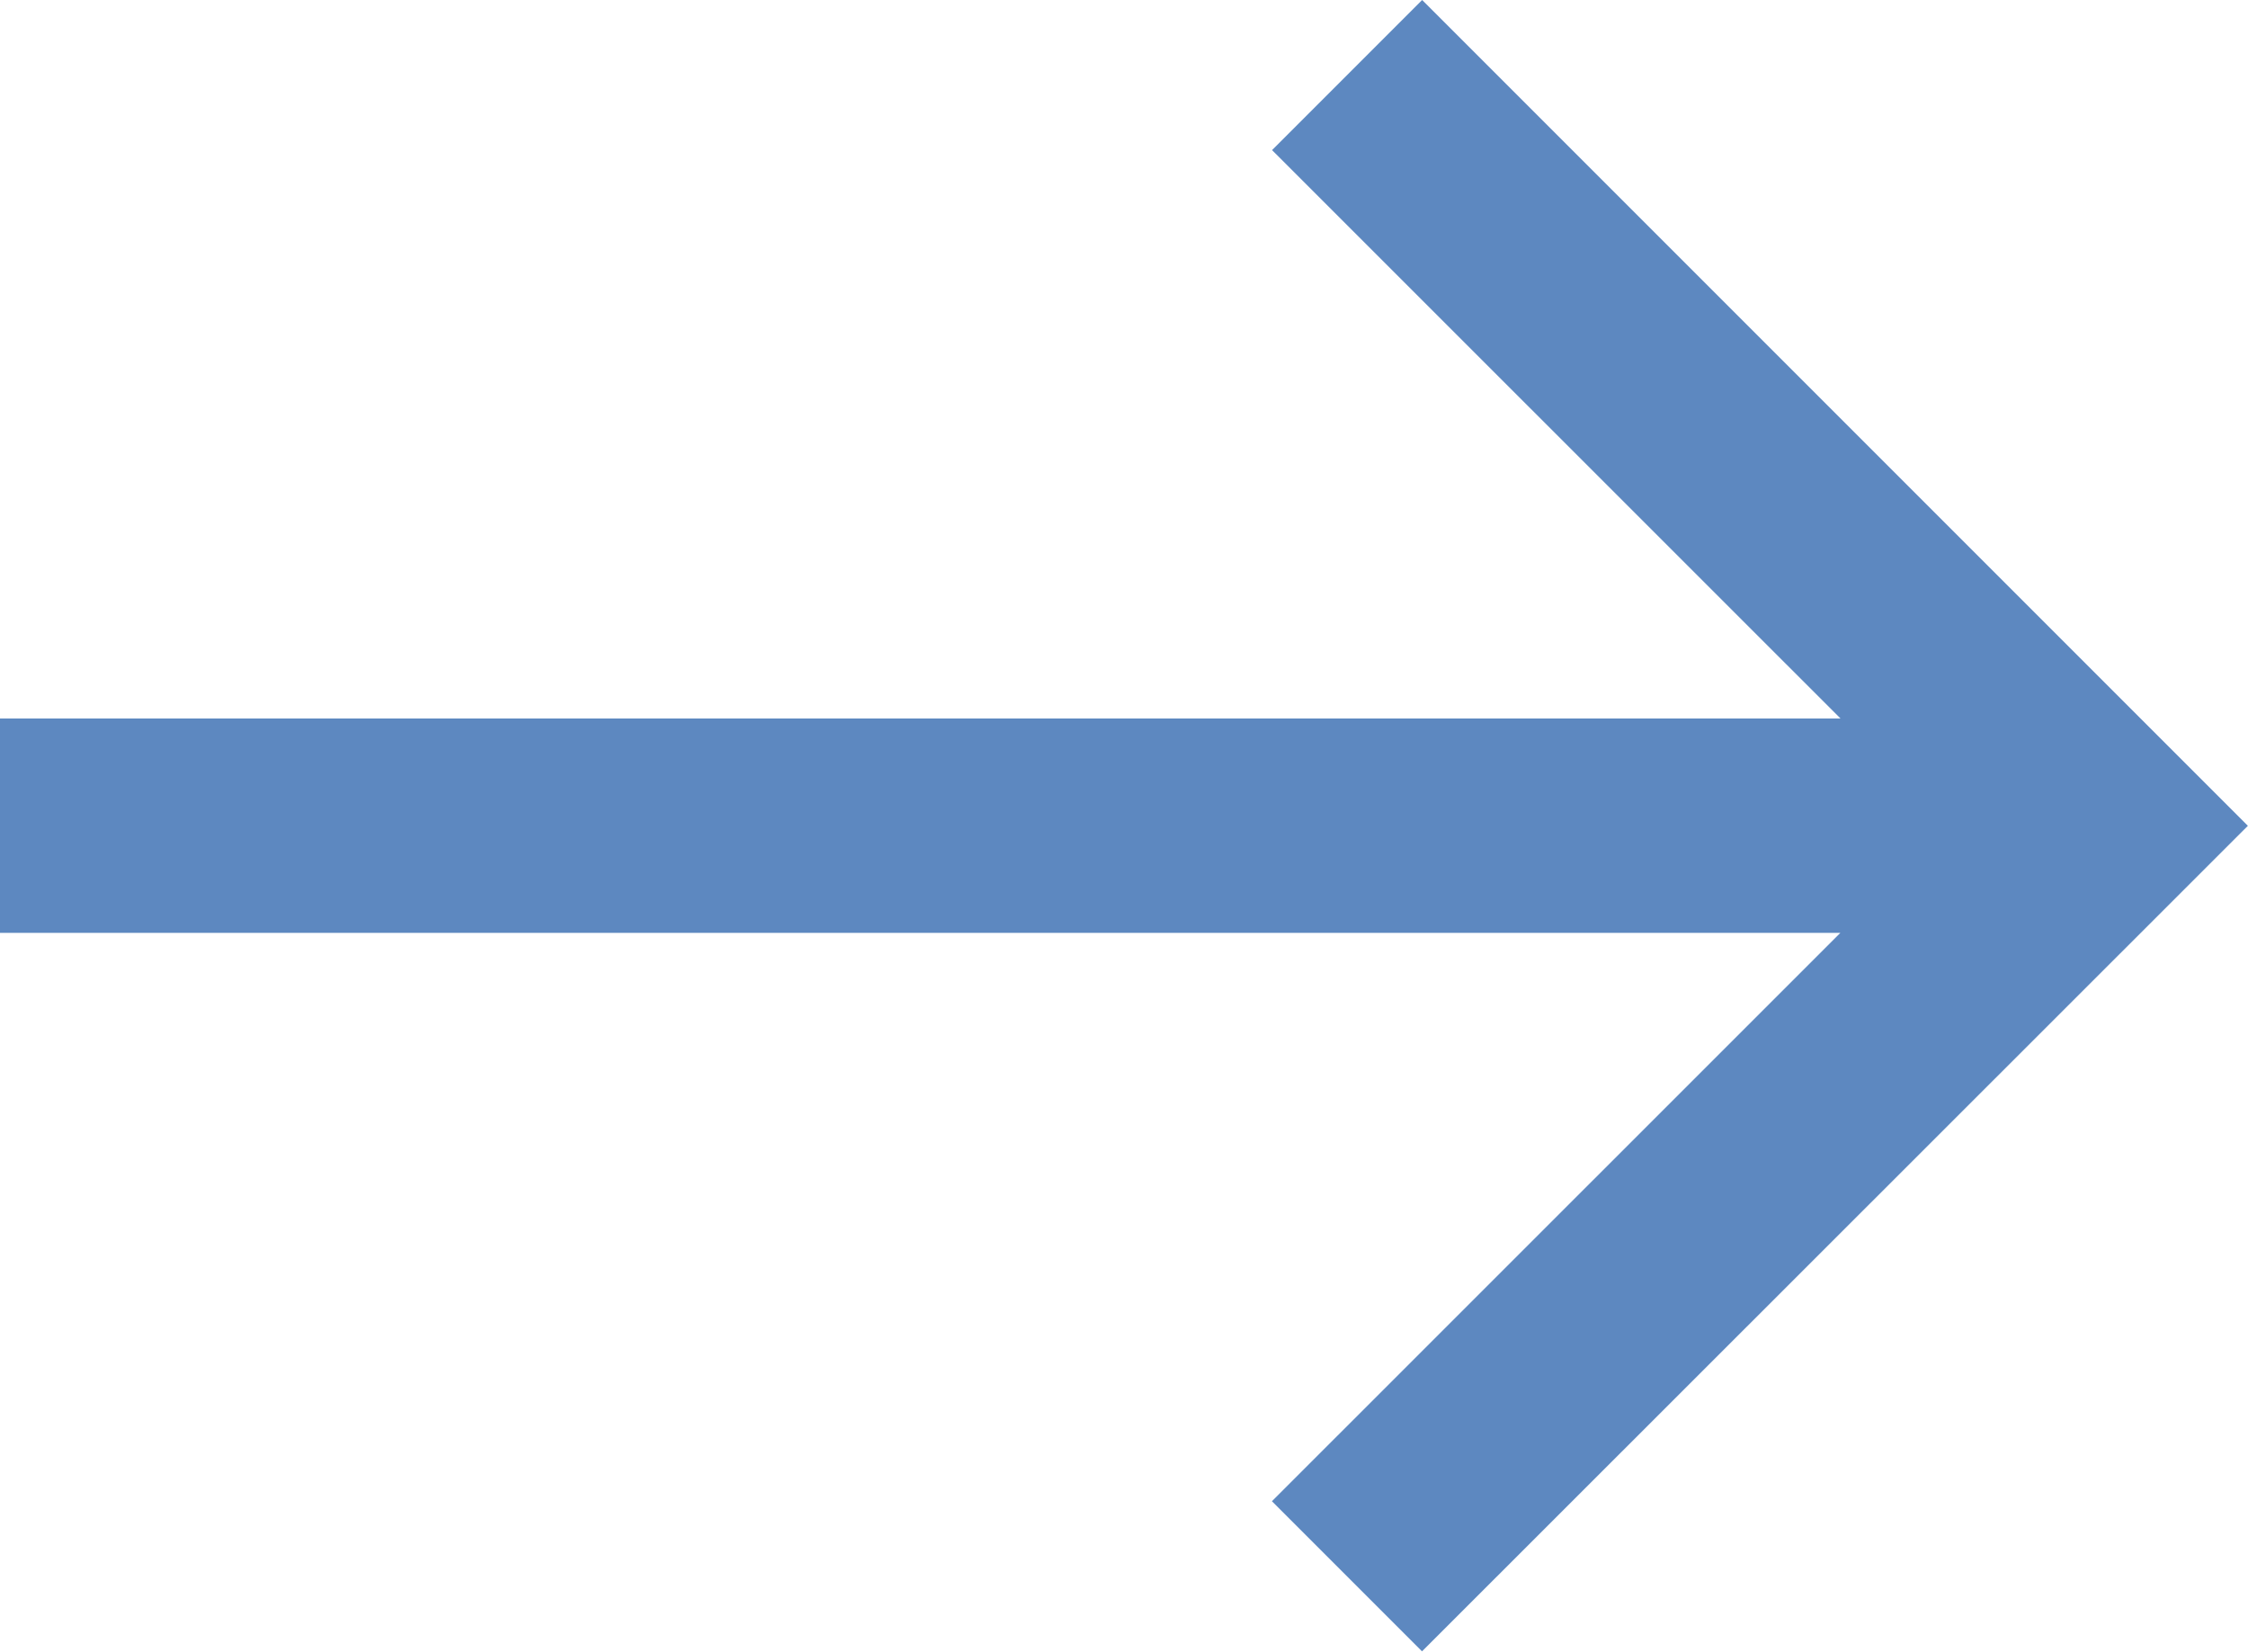 <svg xmlns="http://www.w3.org/2000/svg" width="17.089" height="12.554" viewBox="0 0 17.089 12.554">
  <g id="Symbol_82" data-name="Symbol 82" transform="translate(0.51 -4.354)">
    <path id="패스_10" data-name="패스 10" d="M5.593,0,4.452,1.141l4.321,4.32H-5.218v1.63H8.772l-4.321,4.32,1.141,1.141L11.87,6.277Z" transform="translate(4.708 4.354)" fill="#5d88c0"/>
  </g>
</svg>
